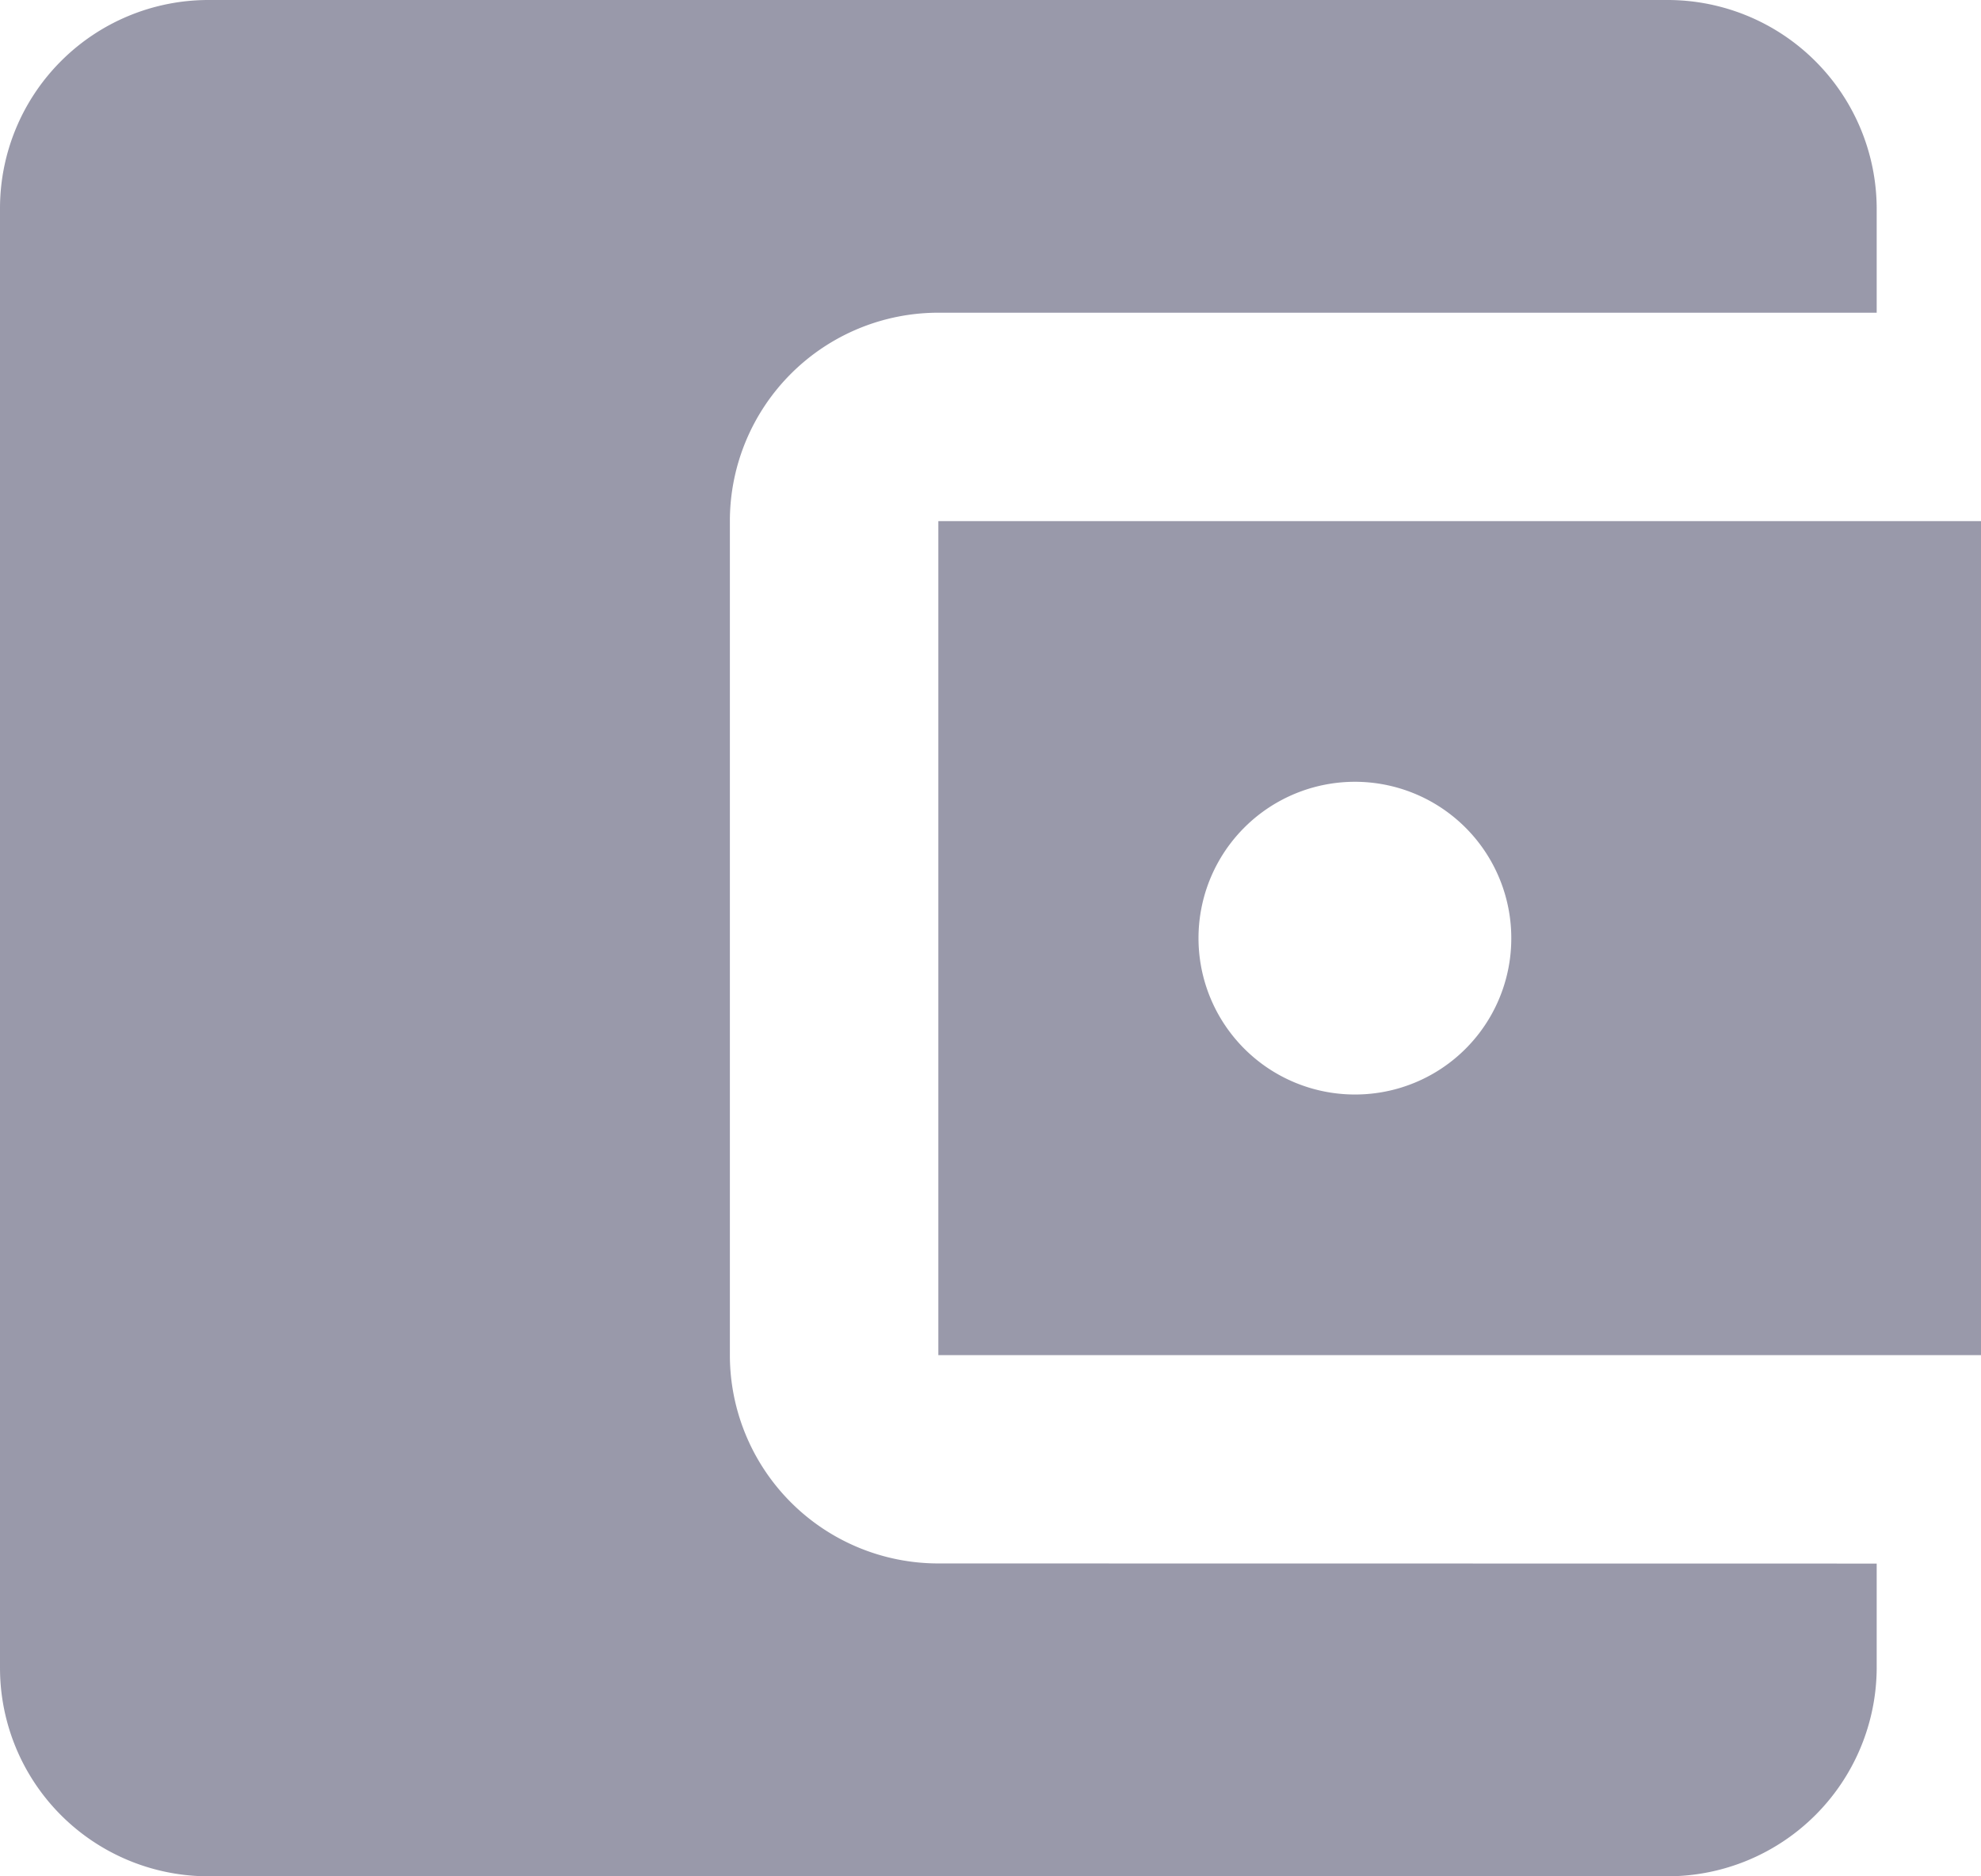 <svg xmlns="http://www.w3.org/2000/svg" width="14.681" height="13.908" viewBox="0 0 14.681 13.908">
  <path id="wallet-icon" d="M18.408,16.09v.773a1.55,1.55,0,0,1-1.545,1.545H6.045A1.545,1.545,0,0,1,4.5,16.863V6.045A1.545,1.545,0,0,1,6.045,4.5H16.863a1.55,1.55,0,0,1,1.545,1.545v.773H11.454A1.545,1.545,0,0,0,9.909,8.363v6.181a1.545,1.545,0,0,0,1.545,1.545Zm-6.954-1.545h7.727V8.363H11.454Zm3.091-1.932A1.159,1.159,0,1,1,15.7,11.454,1.157,1.157,0,0,1,14.545,12.613Z" transform="translate(-4.5 -4.5)" fill="#343456" opacity="0.5"/>
</svg>
